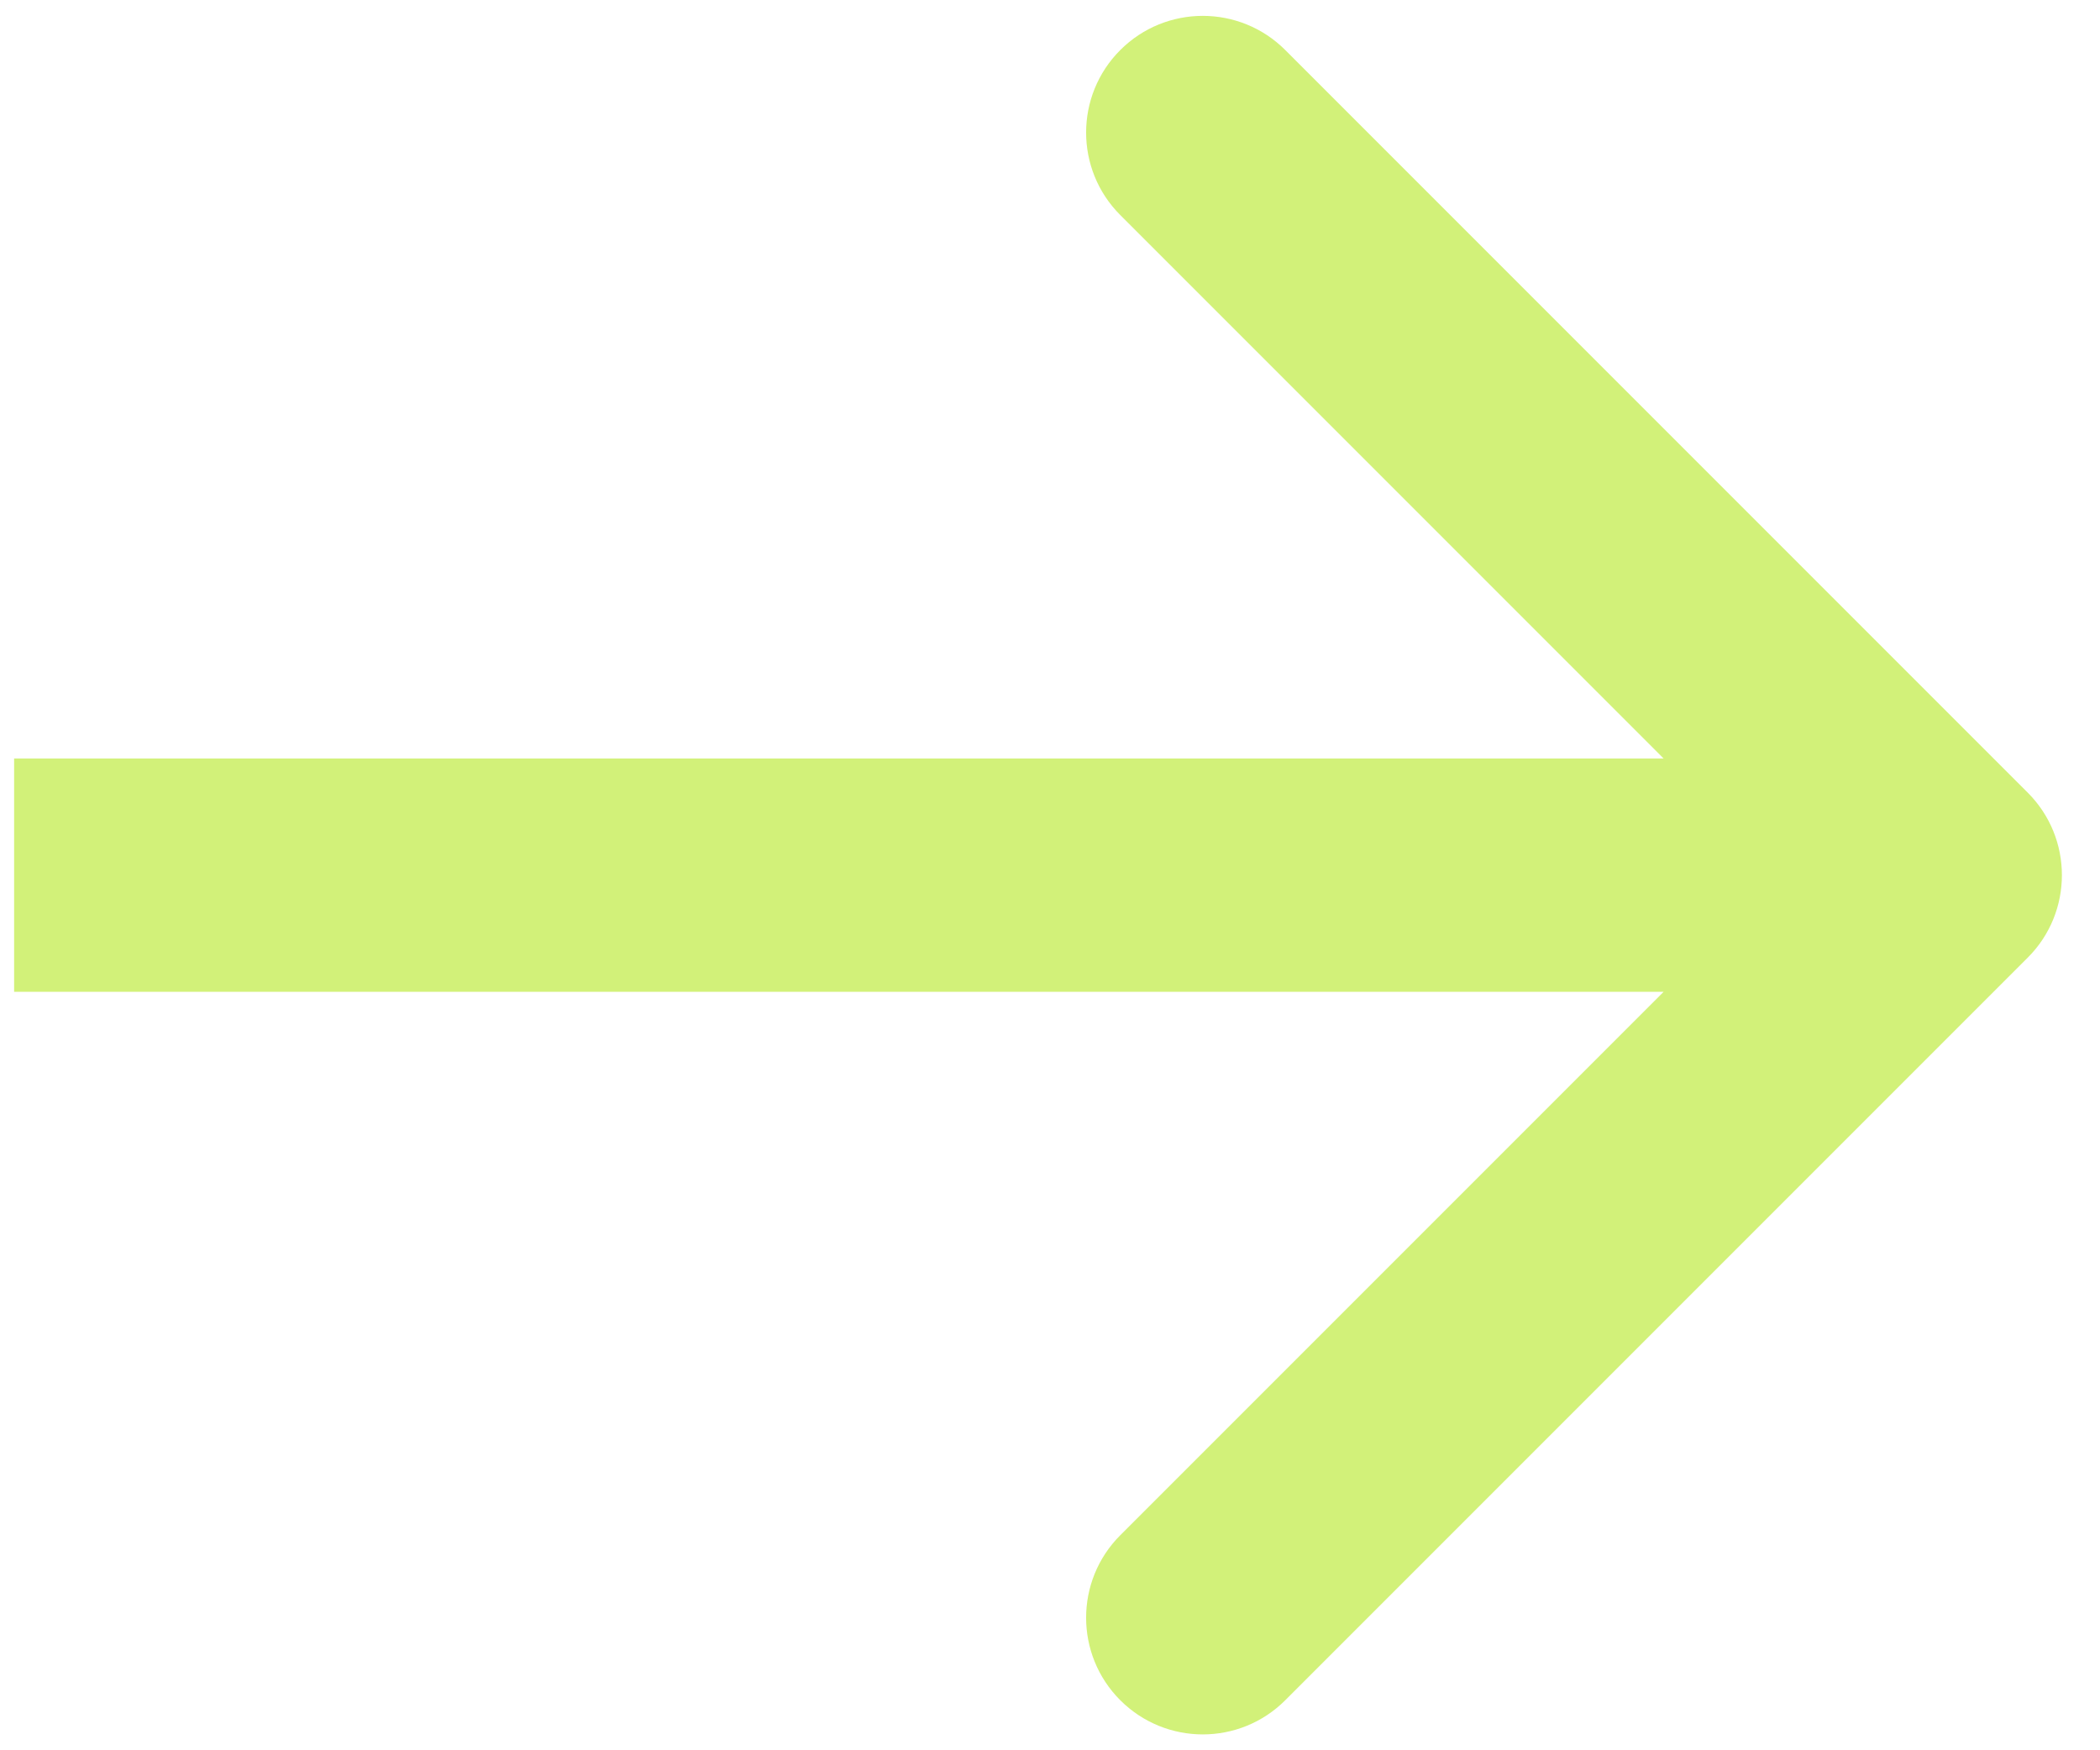 <svg width="54" height="45" viewBox="0 0 54 45" fill="none" xmlns="http://www.w3.org/2000/svg">
<path d="M52.142 24.621C53.313 23.45 53.313 21.55 52.142 20.379L33.05 1.287C31.878 0.115 29.979 0.115 28.807 1.287C27.636 2.458 27.636 4.358 28.807 5.529L45.778 22.5L28.807 39.471C27.636 40.642 27.636 42.542 28.807 43.713C29.979 44.885 31.878 44.885 33.05 43.713L52.142 24.621ZM0.363 25.5L50.021 25.5V19.5L0.363 19.5L0.363 25.5Z" fill="#D2F179"/>
</svg>
